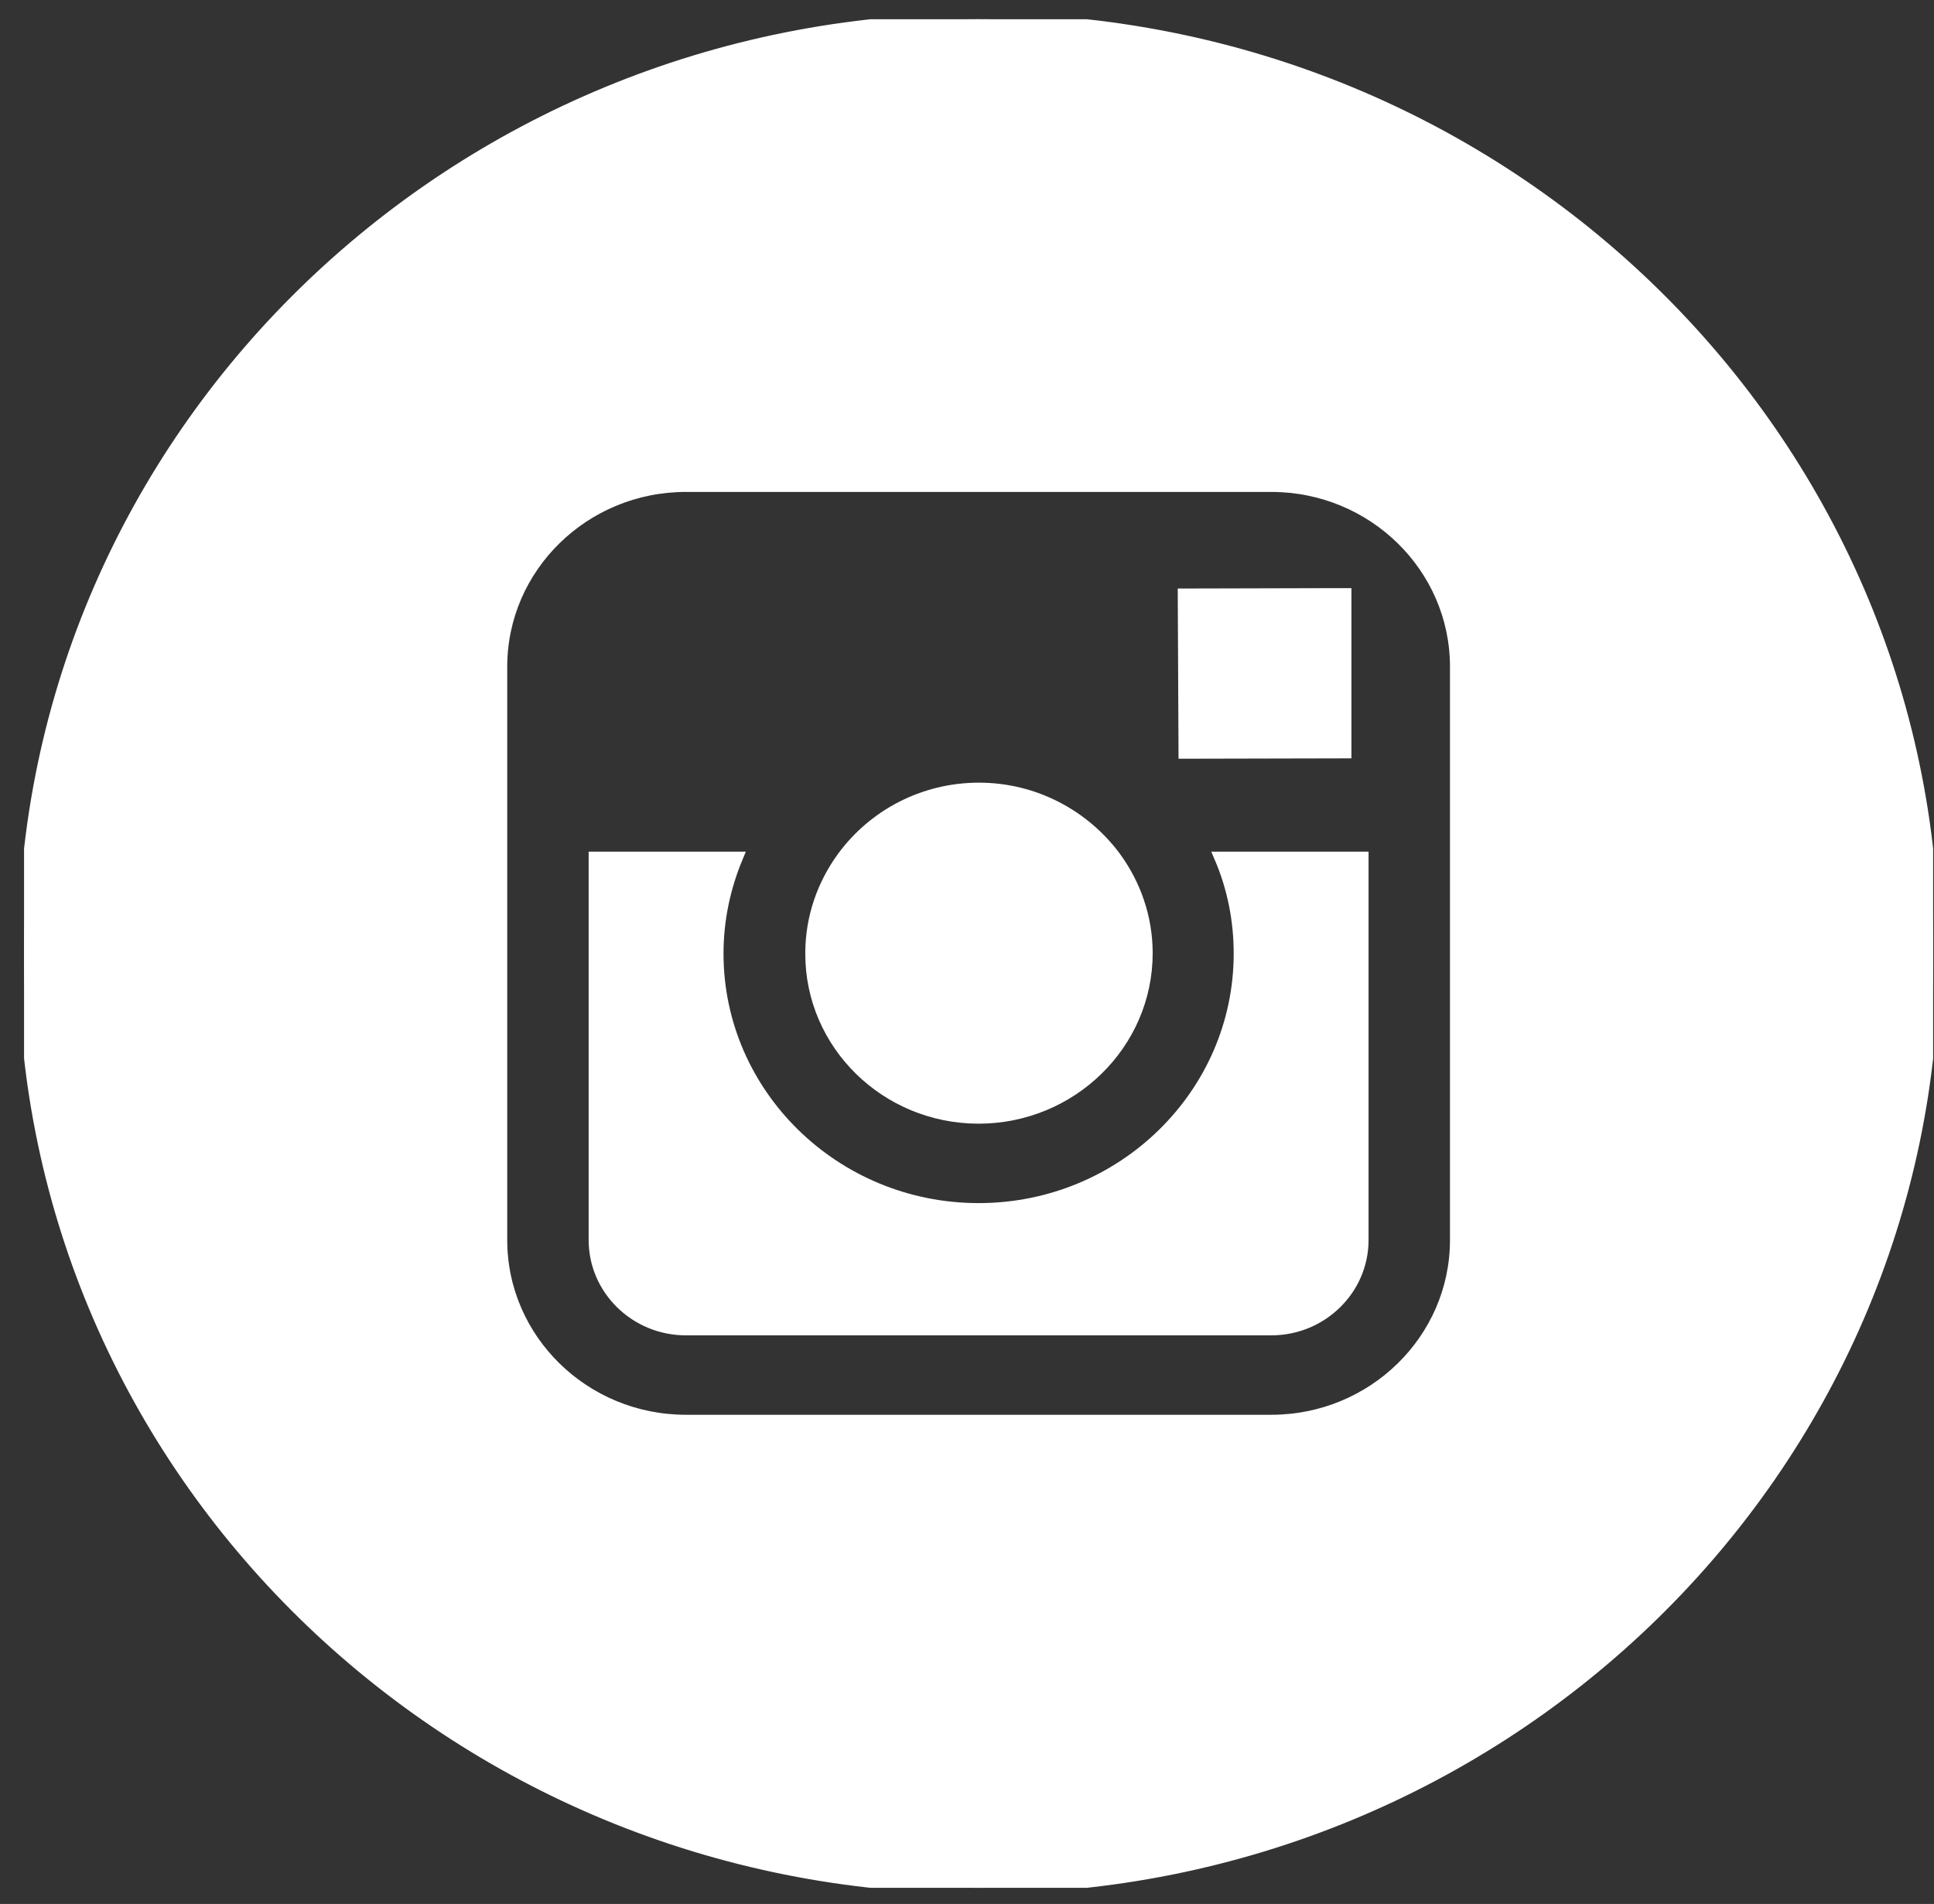 <svg width="64" height="63" viewBox="0 0 64 63" fill="none" xmlns="http://www.w3.org/2000/svg">
<rect x="0" y="0" width="64" height="63" fill="#333333" stroke="none"/>
<g clip-path="url(#clip0_124_28)">
<path d="M32.384 36.986C35.444 36.986 37.949 34.547 37.949 31.54C37.949 30.356 37.554 29.257 36.9 28.364C35.888 26.999 34.247 26.093 32.396 26.093C30.546 26.093 28.904 26.987 27.893 28.364C27.239 29.257 26.844 30.356 26.844 31.54C26.831 34.547 29.324 36.986 32.384 36.986Z" fill="white" stroke="white" stroke-width="0.391"/>
<path d="M44.526 24.898V20.333V19.657H43.835L39.17 19.669L39.195 24.91L44.526 24.898Z" fill="white" stroke="white" stroke-width="0.391"/>
<path d="M41.021 31.552C41.021 36.213 37.147 40.005 32.384 40.005C27.621 40.005 23.747 36.213 23.747 31.552C23.747 30.429 23.981 29.354 24.388 28.376H19.675V41.031C19.675 42.662 21.032 43.99 22.698 43.99H42.07C43.736 43.99 45.093 42.662 45.093 41.031V28.376H40.38C40.799 29.354 41.021 30.429 41.021 31.552Z" fill="white" stroke="white" stroke-width="0.391"/>
<path d="M32.384 0.637C14.937 0.637 0.796 14.476 0.796 31.552C0.796 48.627 14.937 62.466 32.384 62.466C49.831 62.466 63.972 48.627 63.972 31.552C63.972 14.476 49.831 0.637 32.384 0.637ZM48.178 28.376V41.031C48.178 44.328 45.439 47.009 42.07 47.009H22.698C19.329 47.009 16.59 44.328 16.59 41.031V28.376V22.06C16.59 18.763 19.329 16.082 22.698 16.082H42.07C45.439 16.082 48.178 18.763 48.178 22.06V28.376Z" fill="white" stroke="white" stroke-width="0.391"/>
</g>
<defs>
<clipPath id="clip0_124_28">
<rect width="63.175" height="61.829" fill="white" transform="translate(0.796 0.637)"/>
</clipPath>
</defs>
</svg>
